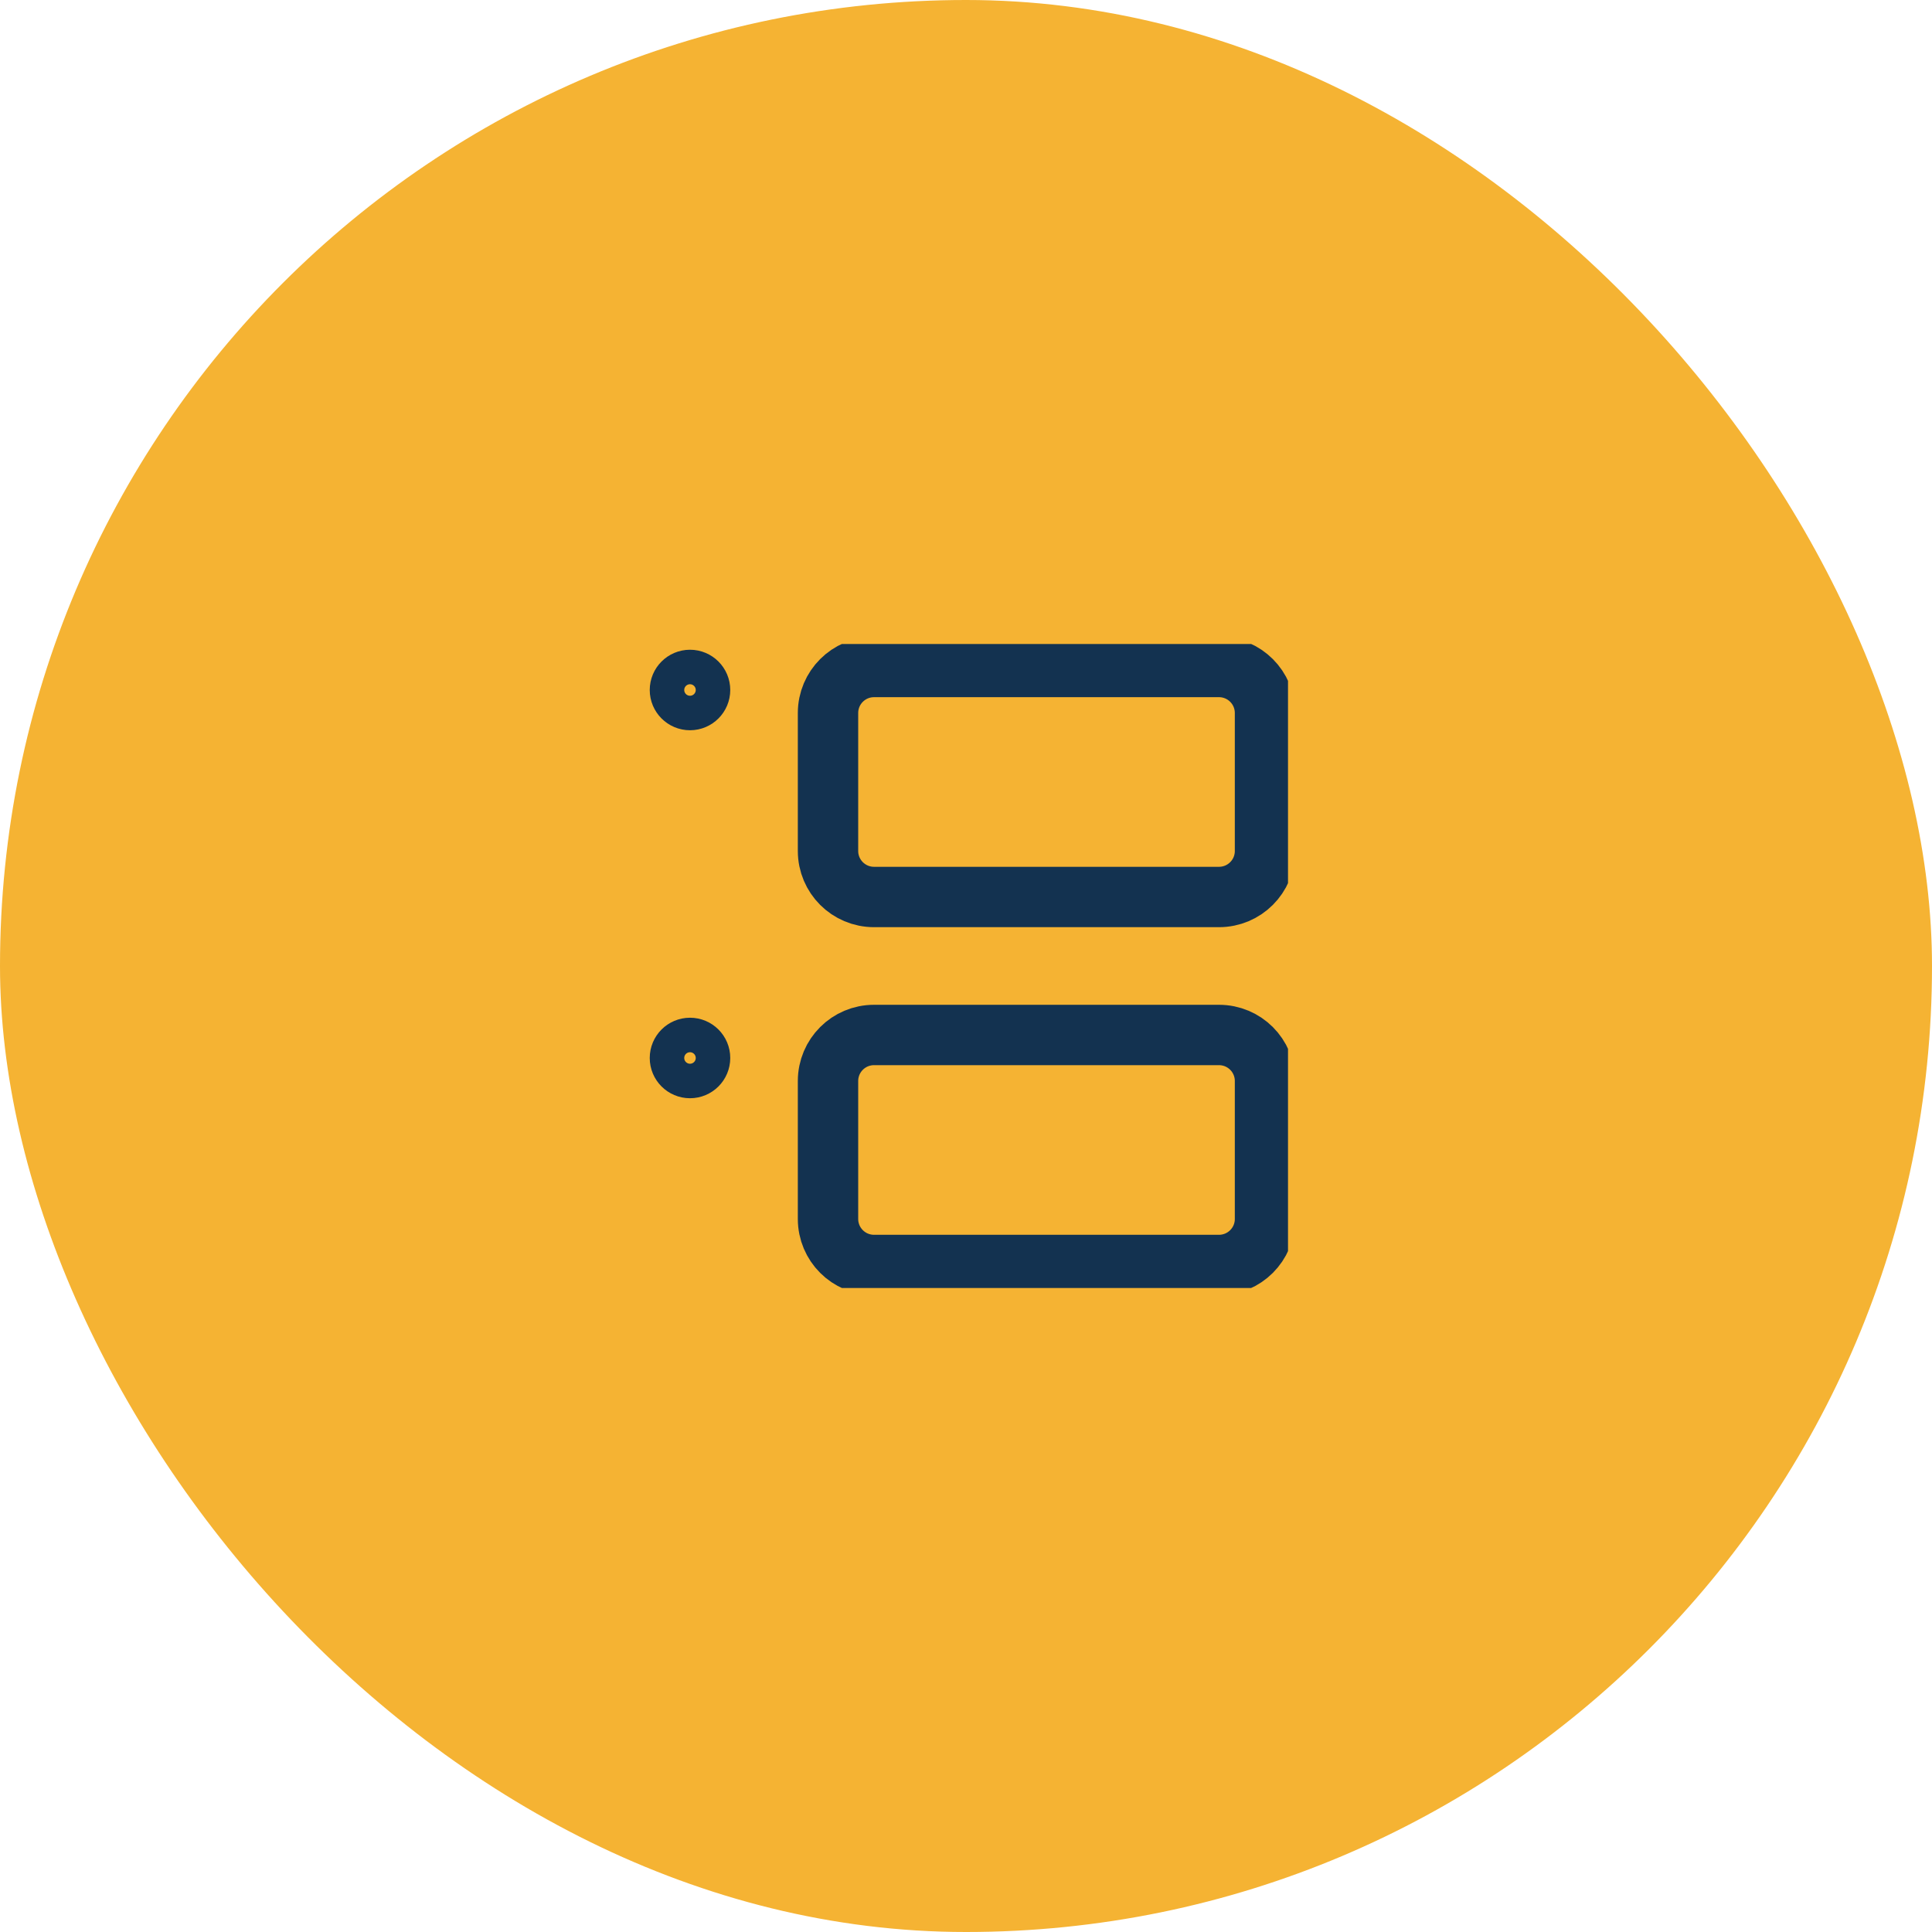 <svg width="64" height="64" viewBox="0 0 64 64" fill="none" xmlns="http://www.w3.org/2000/svg">
<rect width="64" height="64" rx="32" fill="#F5B333"/>
<g clip-path="url(#clip0_3696_29165)">
<path d="M40.381 22.095H28.953C28.111 22.095 27.429 22.777 27.429 23.619V28.19C27.429 29.032 28.111 29.714 28.953 29.714H40.381C41.223 29.714 41.905 29.032 41.905 28.19V23.619C41.905 22.777 41.223 22.095 40.381 22.095Z" stroke="#133250" stroke-width="2" stroke-linecap="round" stroke-linejoin="round"/>
<path d="M40.381 34.285H28.953C28.111 34.285 27.429 34.967 27.429 35.809V40.38C27.429 41.222 28.111 41.904 28.953 41.904H40.381C41.223 41.904 41.905 41.222 41.905 40.38V35.809C41.905 34.967 41.223 34.285 40.381 34.285Z" stroke="#133250" stroke-width="2" stroke-linecap="round" stroke-linejoin="round"/>
<path d="M22.857 23.619C23.278 23.619 23.619 23.277 23.619 22.857C23.619 22.436 23.278 22.095 22.857 22.095C22.436 22.095 22.095 22.436 22.095 22.857C22.095 23.277 22.436 23.619 22.857 23.619Z" stroke="#133250" stroke-width="1.143" stroke-linecap="round" stroke-linejoin="round"/>
<path d="M22.857 35.809C23.278 35.809 23.619 35.468 23.619 35.047C23.619 34.626 23.278 34.285 22.857 34.285C22.436 34.285 22.095 34.626 22.095 35.047C22.095 35.468 22.436 35.809 22.857 35.809Z" stroke="#133250" stroke-width="1.143" stroke-linecap="round" stroke-linejoin="round"/>
</g>
<defs>
<clipPath id="clip0_3696_29165">
<rect width="21.333" height="21.333" fill="white" transform="translate(21.334 21.333)"/>
</clipPath>
</defs>
</svg>
